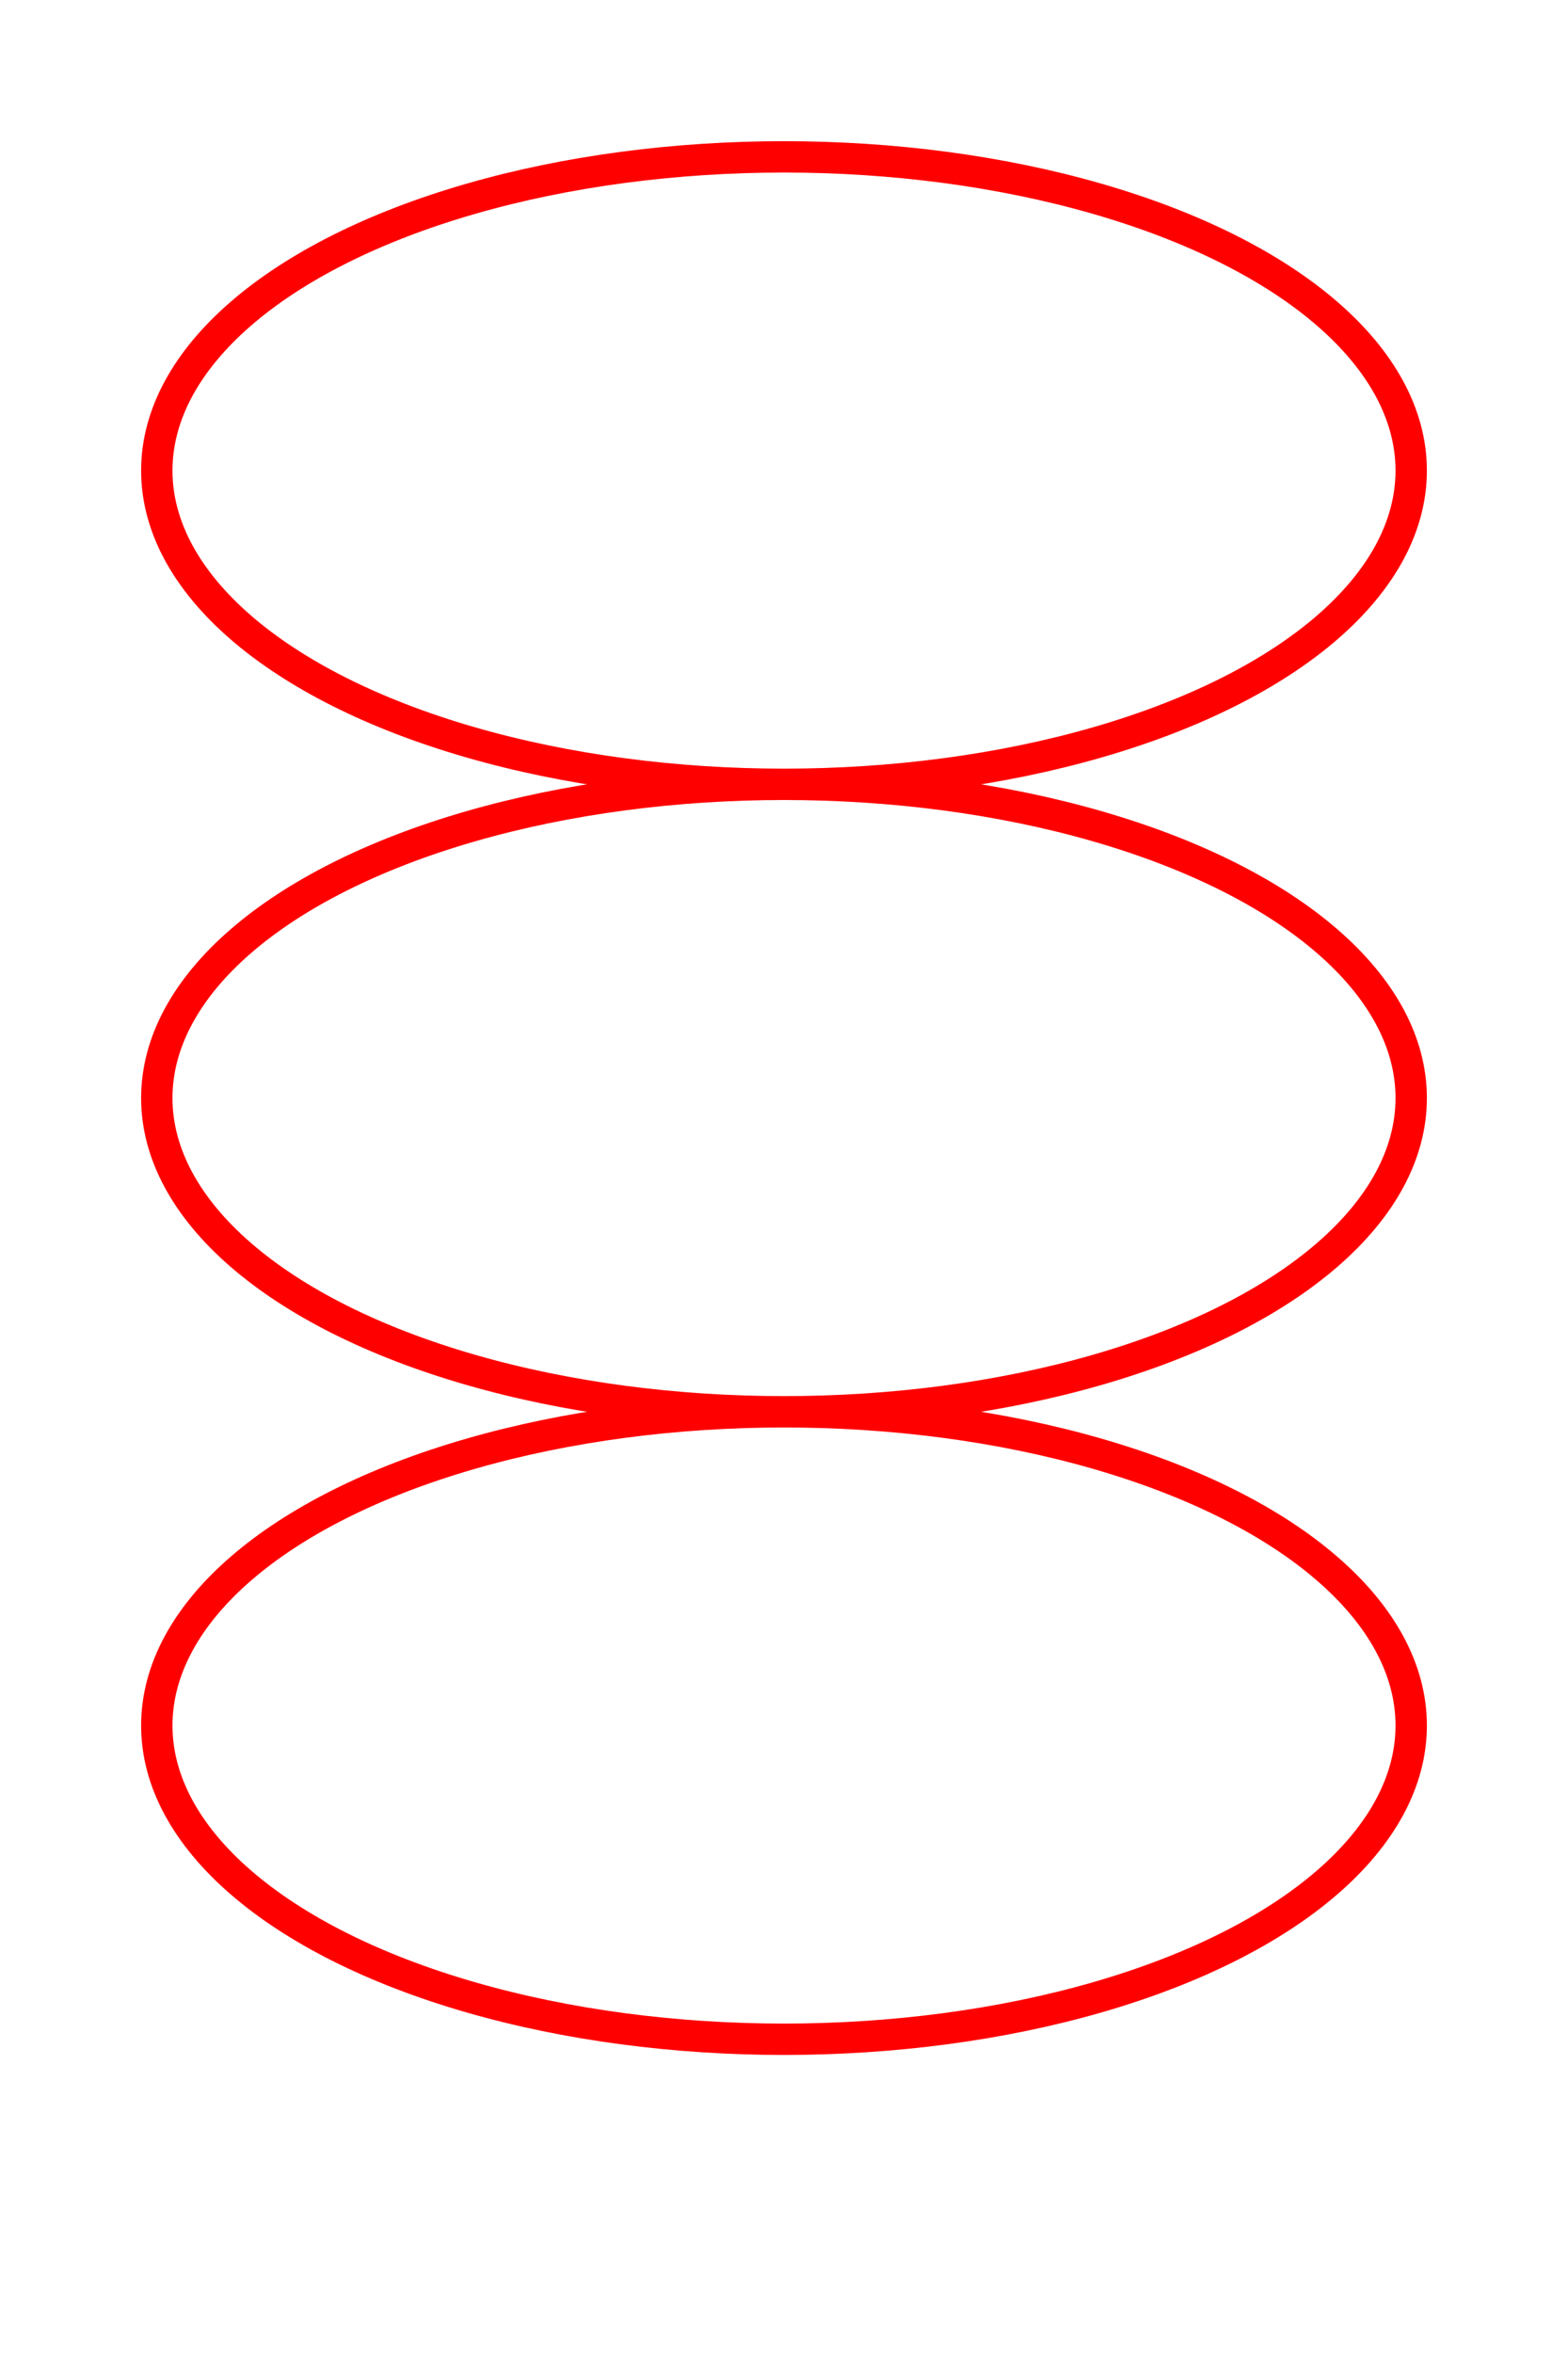<?xml version="1.0" encoding="utf-8" ?>
<svg baseProfile="full" height="150px" version="1.1" width="100px" xmlns="http://www.w3.org/2000/svg" xmlns:ev="http://www.w3.org/2001/xml-events" xmlns:xlink="http://www.w3.org/1999/xlink"><defs /><ellipse cx="50" cy="30" fill="none" rx="40" ry="20" stroke="red" stroke-width="2" /><ellipse cx="50" cy="70" fill="none" rx="40" ry="20" stroke="red" stroke-width="2" /><ellipse cx="50" cy="110" fill="none" rx="40" ry="20" stroke="red" stroke-width="2" /></svg>